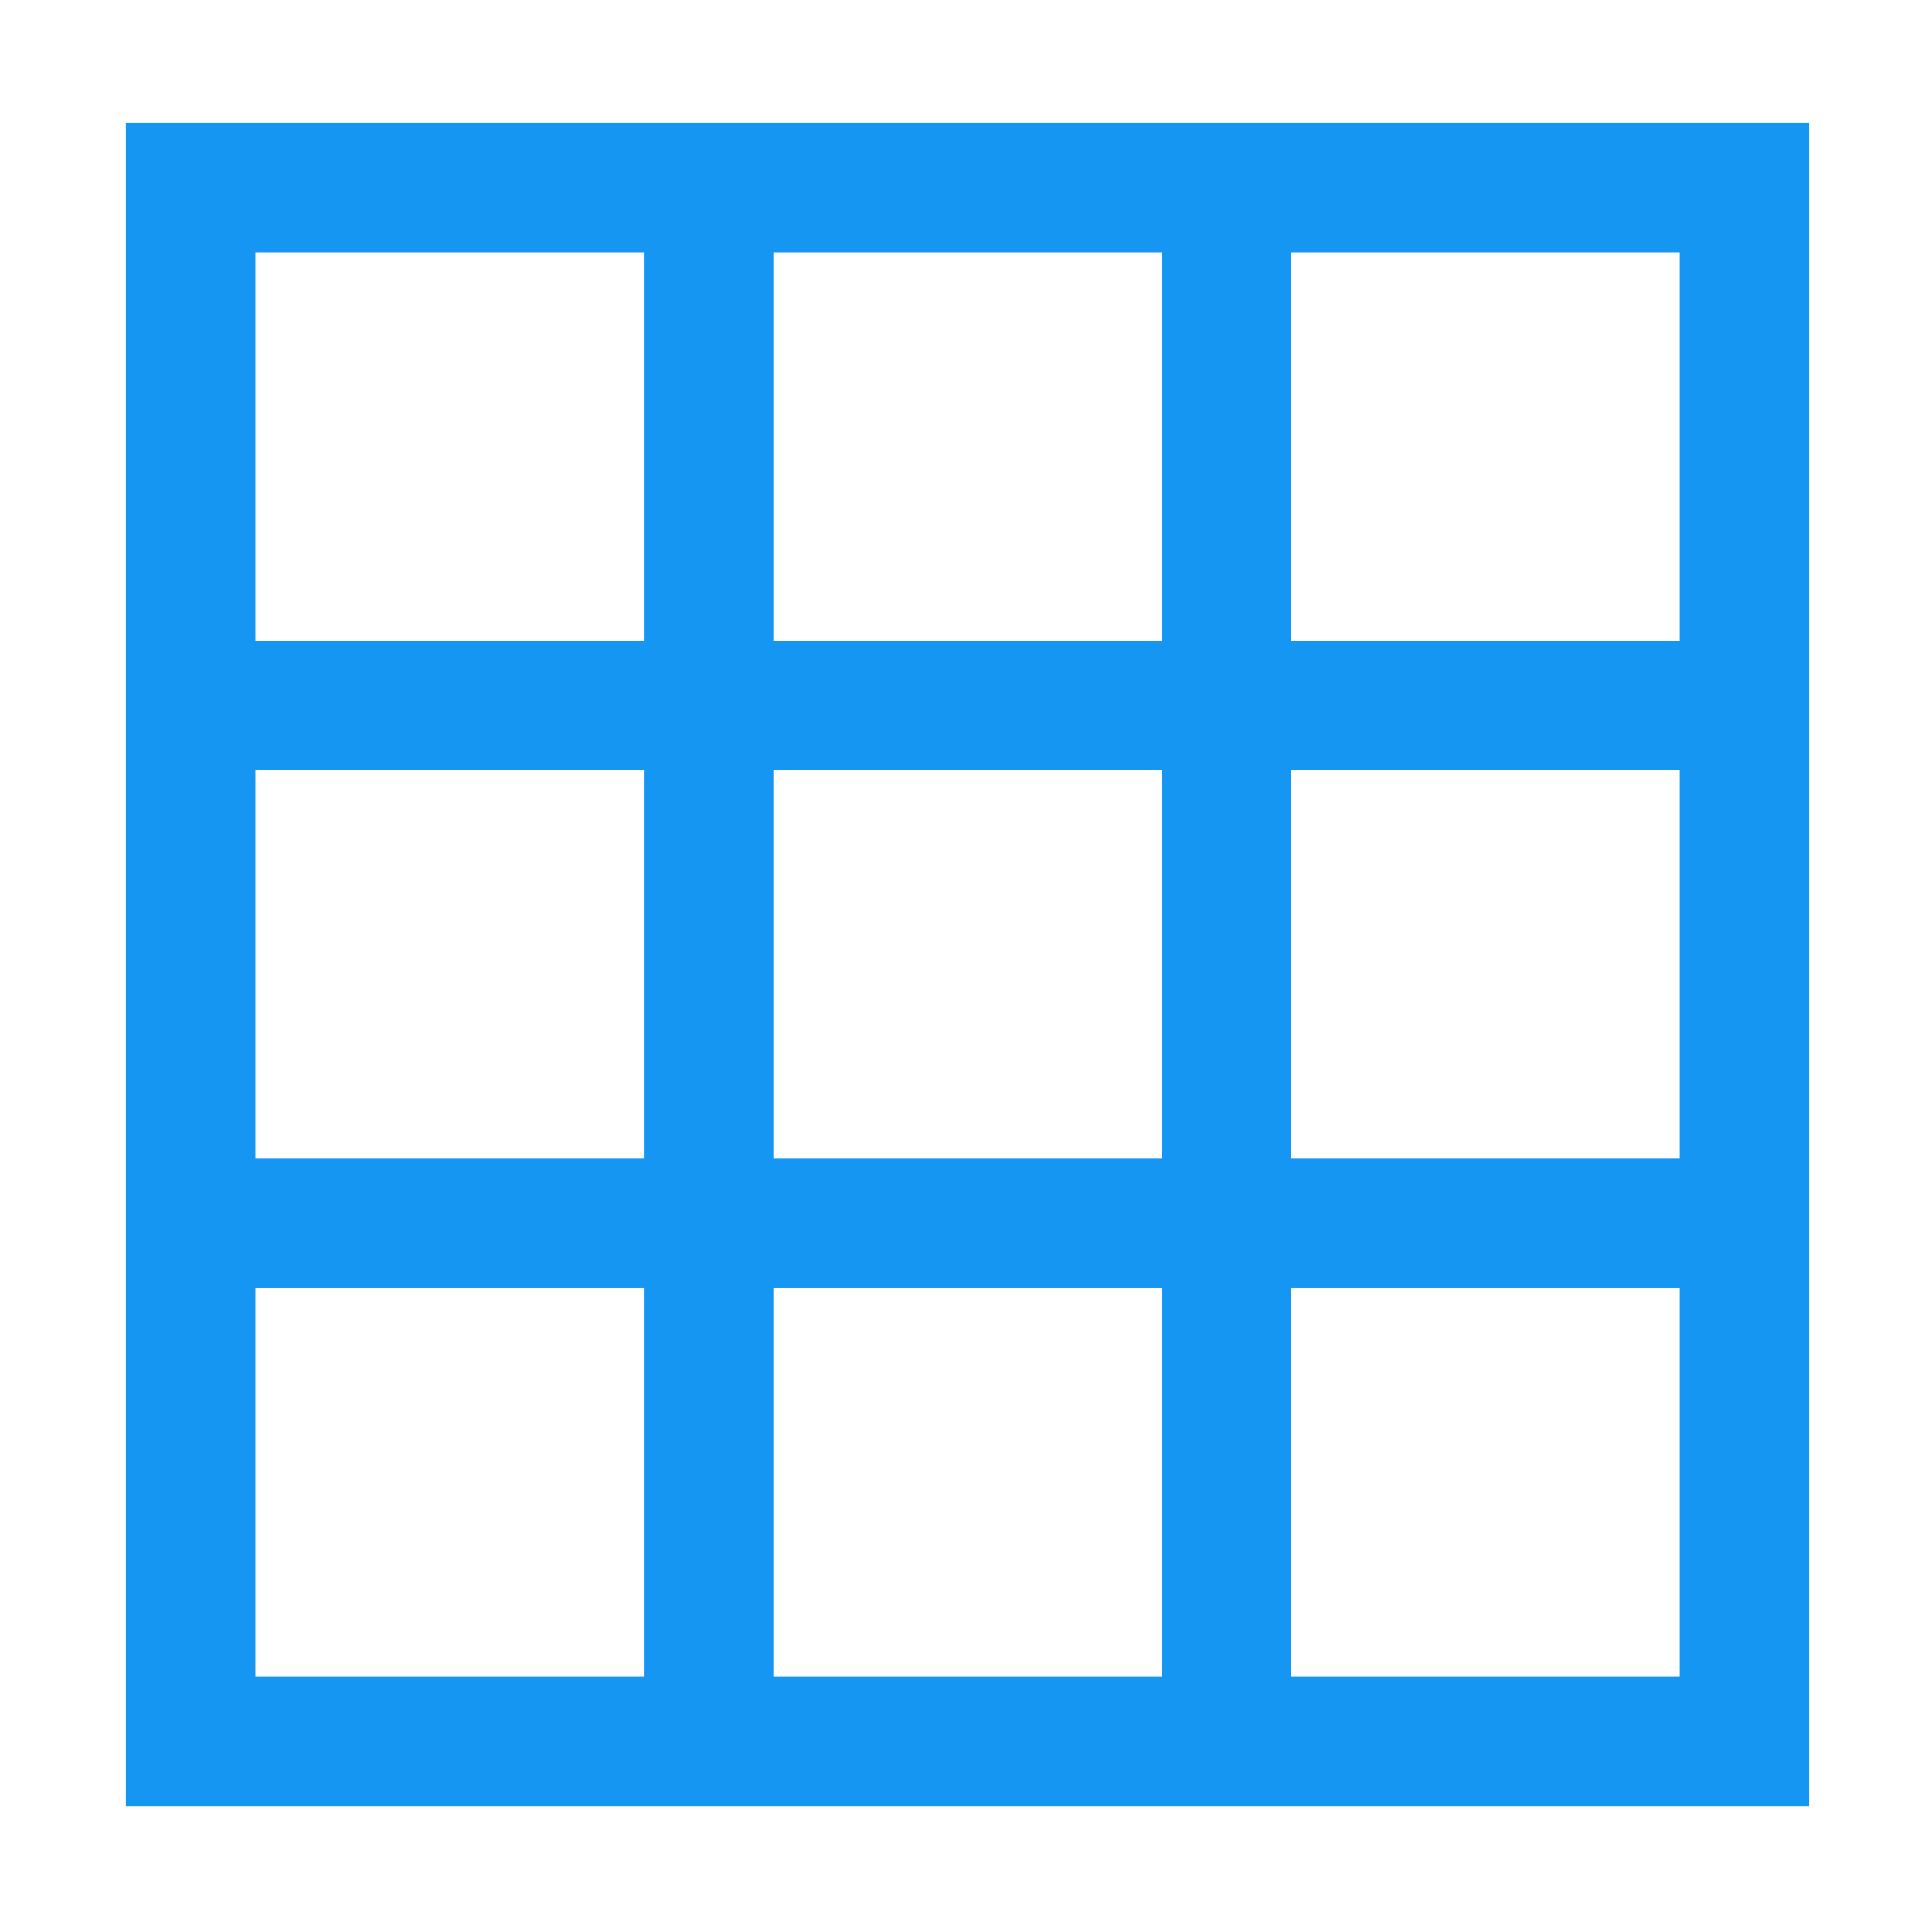 <?xml version="1.0" encoding="UTF-8" standalone="no"?>
<svg
   xmlns:dc="http://purl.org/dc/elements/1.1/"
   xmlns:cc="http://creativecommons.org/ns#"
   xmlns:rdf="http://www.w3.org/1999/02/22-rdf-syntax-ns#"
   xmlns:svg="http://www.w3.org/2000/svg"
   xmlns="http://www.w3.org/2000/svg"
   xmlns:sodipodi="http://sodipodi.sourceforge.net/DTD/sodipodi-0.dtd"
   xmlns:inkscape="http://www.inkscape.org/namespaces/inkscape"
   viewBox="0 0 32 32"
   id="svg2"
   version="1.1"
   inkscape:version="0.91 r13725"
   sodipodi:docname="show-original.svg"
   width="32"
   height="32"
   inkscape:export-filename="/Users/ryan/Dropbox/C++/tresta-widget-simple/assets/show-original_32x32.png"
   inkscape:export-xdpi="90"
   inkscape:export-ydpi="90">
  <sodipodi:namedview
     pagecolor="#ffffff"
     bordercolor="#666666"
     borderopacity="1"
     objecttolerance="10"
     gridtolerance="10"
     guidetolerance="10"
     inkscape:pageopacity="0"
     inkscape:pageshadow="2"
     inkscape:window-width="1680"
     inkscape:window-height="1001"
     id="namedview96"
     showgrid="true"
     inkscape:zoom="19.666668"
     inkscape:cx="5.2456981"
     inkscape:cy="11.700742"
     inkscape:window-x="-65"
     inkscape:window-y="23"
     inkscape:window-maximized="0"
     inkscape:current-layer="svg2">
    <inkscape:grid
       type="xygrid"
       id="grid4360" />
  </sodipodi:namedview>
  <defs
     id="defs4">
    <path
       id="SVGCleanerId_0"
       d="m 14,12 20,0 c 1.105,0 2,0.895 2,2 l 0,20 c 0,1.105 -0.895,2 -2,2 l -20,0 c -1.105,0 -2,-0.895 -2,-2 l 0,-20 c 0,-1.105 0.895,-2 2,-2 m 0,0"
       inkscape:connector-curvature="0" />
  </defs>
  <path
     style="opacity:1;fill:#1696f3;fill-opacity:1;fill-rule:nonzero;stroke:none;stroke-width:1;stroke-linejoin:round;stroke-miterlimit:4;stroke-dasharray:none;stroke-opacity:1"
     d="m 2.085,2.034 0,2.145 0,6.434 0,2.145 0,6.434 0,2.145 0,6.434 0,2.145 27.881,0 0,-2.145 0,-15.013 0,-2.145 0,-8.579 -27.881,0 z m 2.145,2.145 6.434,0 0,6.434 -6.434,0 0,-6.434 z m 8.579,0 6.434,0 0,6.434 -6.434,0 0,-6.434 z m 8.579,0 6.434,0 0,6.434 -6.434,0 0,-6.434 z m -17.158,8.579 6.434,0 0,6.434 -6.434,0 0,-6.434 z m 8.579,0 6.434,0 0,6.434 -6.434,0 0,-6.434 z m 8.579,0 6.434,0 0,6.434 -6.434,0 0,-6.434 z m -17.158,8.579 6.434,0 0,6.434 -6.434,0 0,-6.434 z m 8.579,0 6.434,0 0,6.434 -6.434,0 0,-6.434 z m 8.579,0 6.434,0 0,6.434 -6.434,0 0,-6.434 z"
     id="rect4151"
     inkscape:connector-curvature="0" />
</svg>
